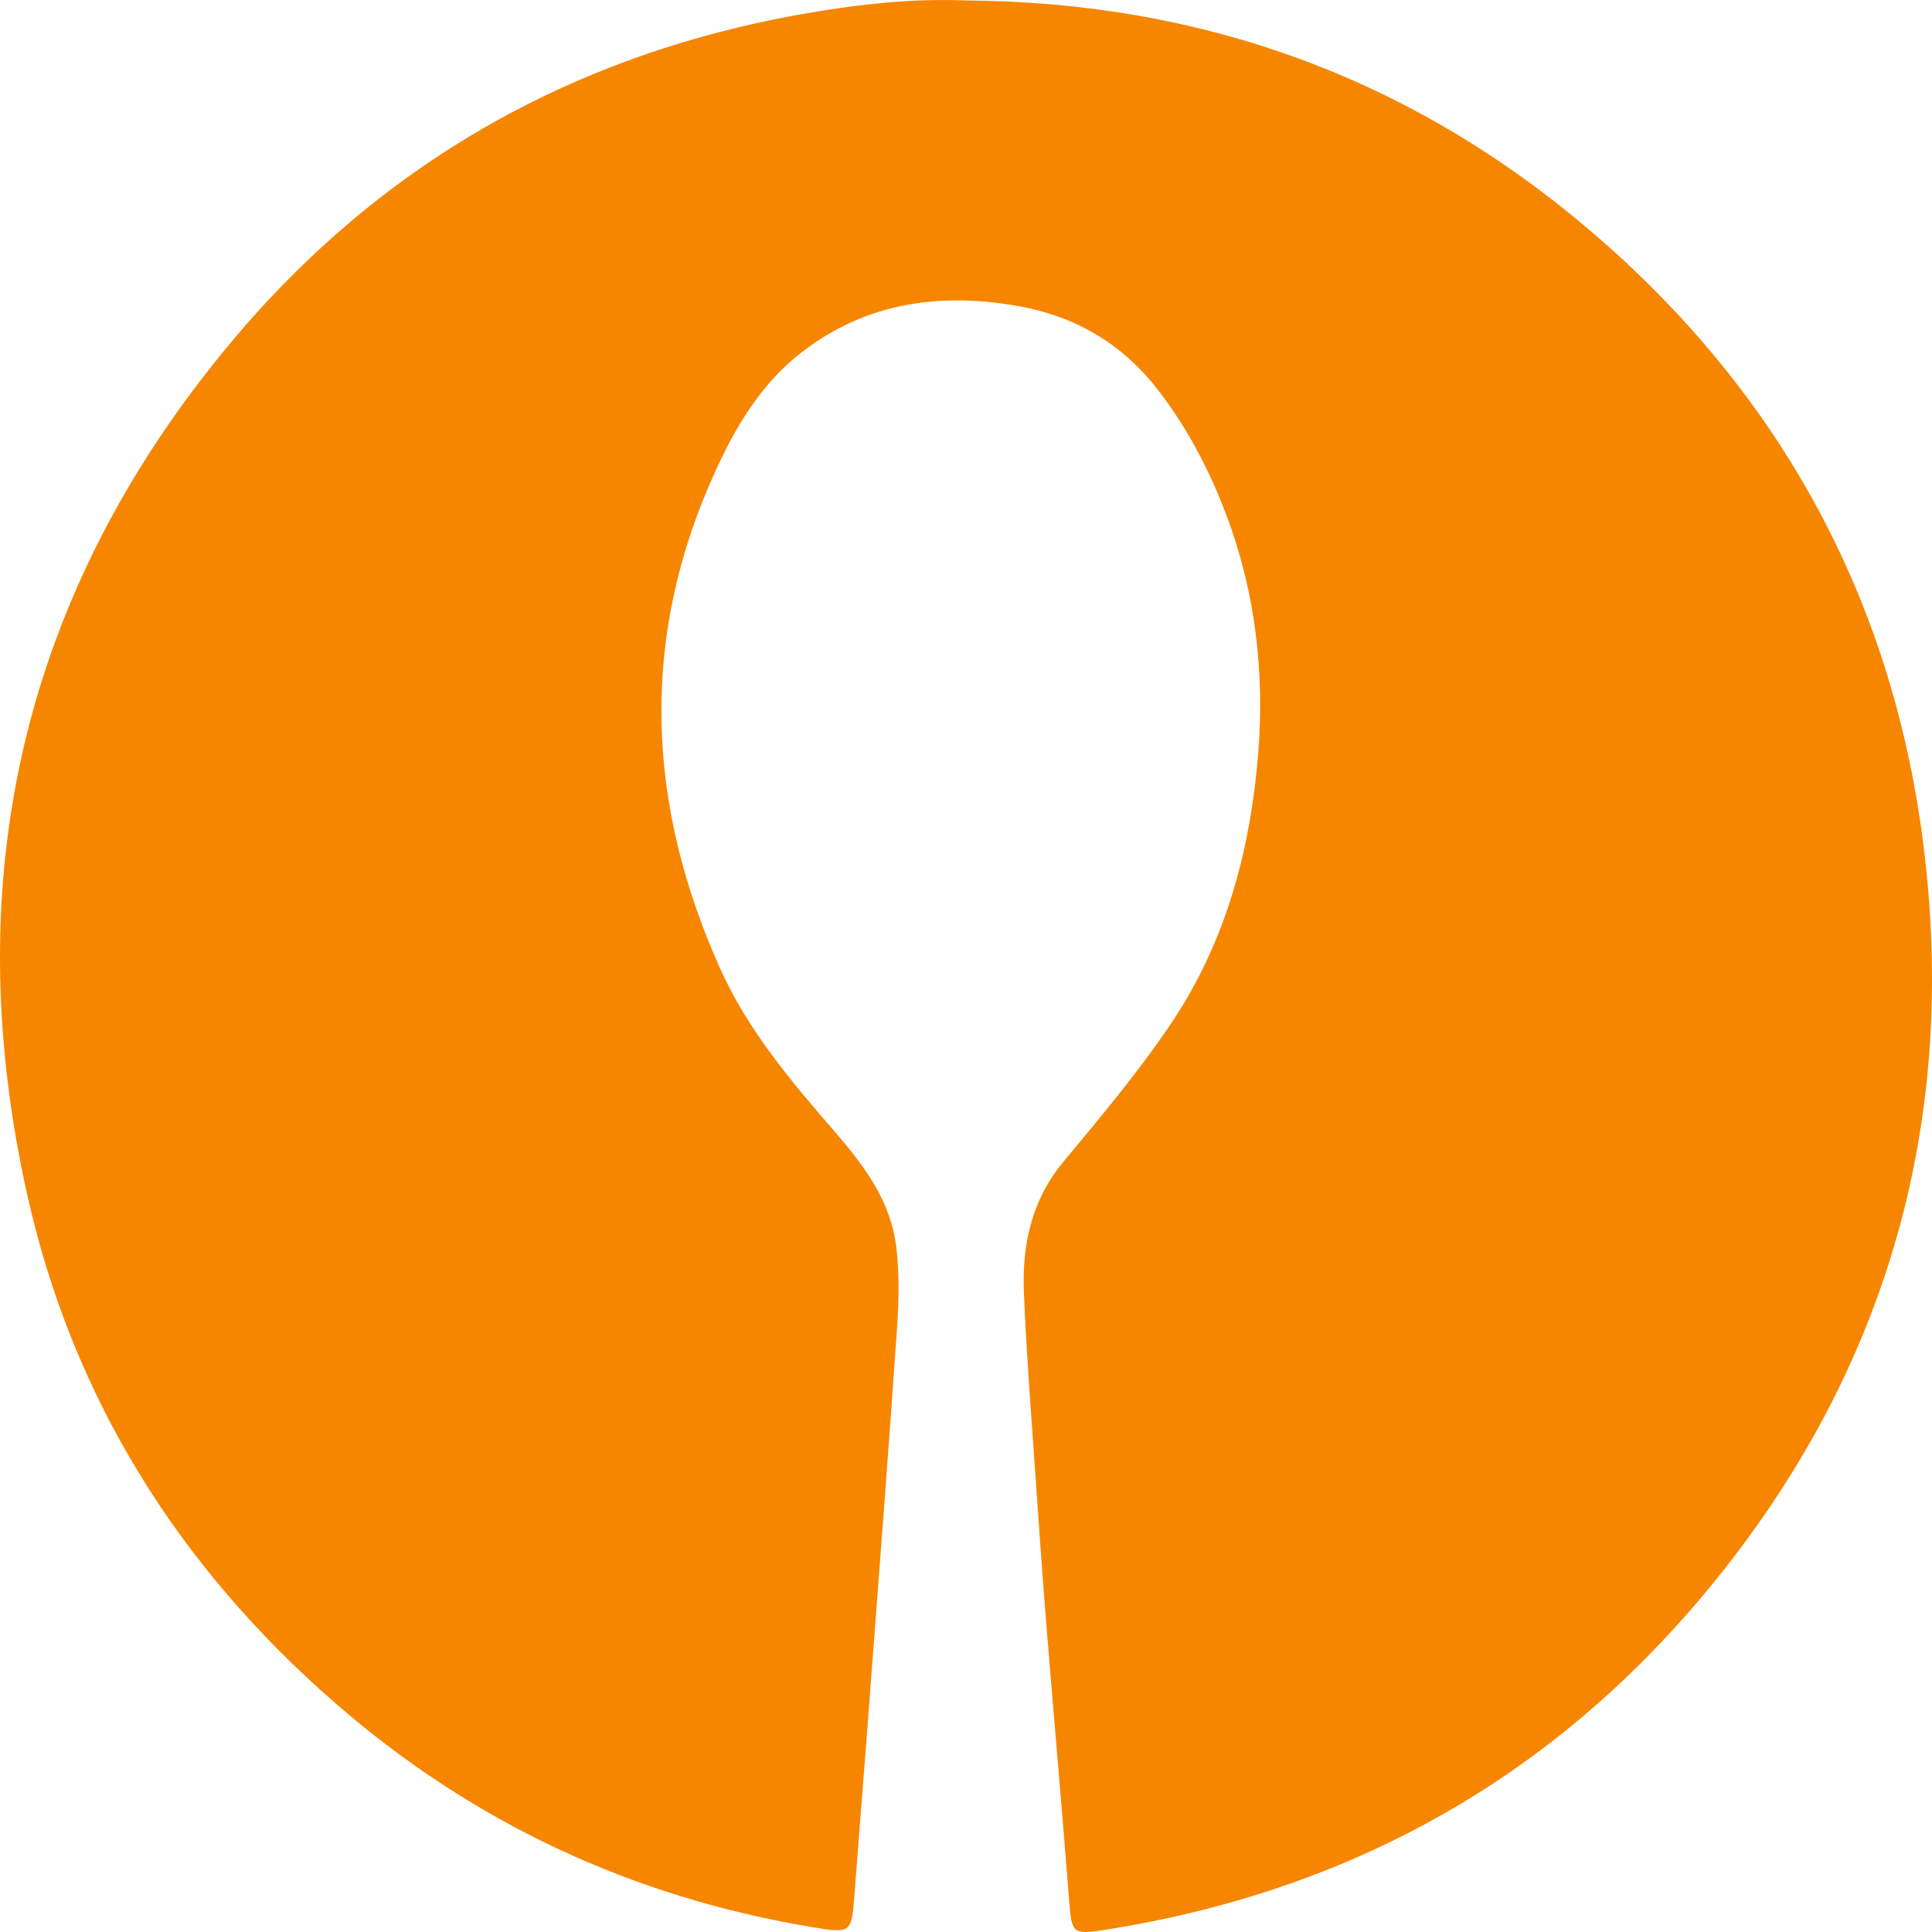 <?xml version="1.0" encoding="UTF-8" standalone="no"?>
<svg width="25px" height="25px" viewBox="0 0 25 25" version="1.1" xmlns="http://www.w3.org/2000/svg" xmlns:xlink="http://www.w3.org/1999/xlink" xmlns:sketch="http://www.bohemiancoding.com/sketch/ns">
    <!-- Generator: Sketch 3.4.3 (16044) - http://www.bohemiancoding.com/sketch -->
    <title>Shape</title>
    <desc>Created with Sketch.</desc>
    <defs></defs>
    <g id="Recipe-Detail" stroke="none" stroke-width="1" fill="none" fill-rule="evenodd" sketch:type="MSPage">
        <g id="Desktop-HD" sketch:type="MSArtboardGroup" transform="translate(-432, -349)" fill="#F68600">
            <g id="Content" sketch:type="MSLayerGroup" transform="translate(230, 330)">
                <g id="Recipe-Navigation" transform="translate(-28, -13)" sketch:type="MSShapeGroup">
                    <g id="Làm" transform="translate(230, 32)">
                        <path d="M12.504,0.006 C15.555,0.027 18.262,1.006 20.587,2.993 C22.97,5.029 24.421,7.616 24.86,10.717 C25.377,14.387 24.465,17.709 22.098,20.571 C20.06,23.035 17.427,24.487 14.266,24.977 C13.881,25.036 13.867,25.005 13.836,24.609 C13.746,23.453 13.644,22.3 13.55,21.149 C13.489,20.398 13.436,19.648 13.385,18.897 C13.334,18.173 13.279,17.449 13.249,16.724 C13.224,16.112 13.349,15.53 13.755,15.04 C14.236,14.461 14.719,13.887 15.141,13.263 C15.817,12.265 16.142,11.147 16.262,9.96 C16.376,8.869 16.276,7.8 15.905,6.762 C15.682,6.146 15.387,5.568 14.987,5.049 C14.524,4.447 13.91,4.088 13.162,3.958 C12.159,3.784 11.214,3.913 10.382,4.552 C9.859,4.952 9.526,5.508 9.259,6.093 C8.269,8.252 8.362,10.413 9.325,12.547 C9.685,13.346 10.257,14.015 10.826,14.672 C11.201,15.109 11.531,15.558 11.6,16.15 C11.637,16.49 11.631,16.828 11.609,17.165 C11.504,18.689 11.387,20.214 11.271,21.738 C11.204,22.656 11.127,23.574 11.059,24.492 C11.019,25.016 11.022,25.022 10.51,24.937 C8.181,24.548 6.119,23.59 4.336,22.036 C2.312,20.274 0.942,18.091 0.355,15.472 C-0.56,11.386 0.287,7.675 2.974,4.448 C5.071,1.931 7.796,0.505 11.037,0.081 C11.522,0.018 12.011,-0.014 12.504,0.006 L12.504,0.006 Z" id="Shape"></path>
                    </g>
                </g>
            </g>
        </g>
    </g>
</svg>
